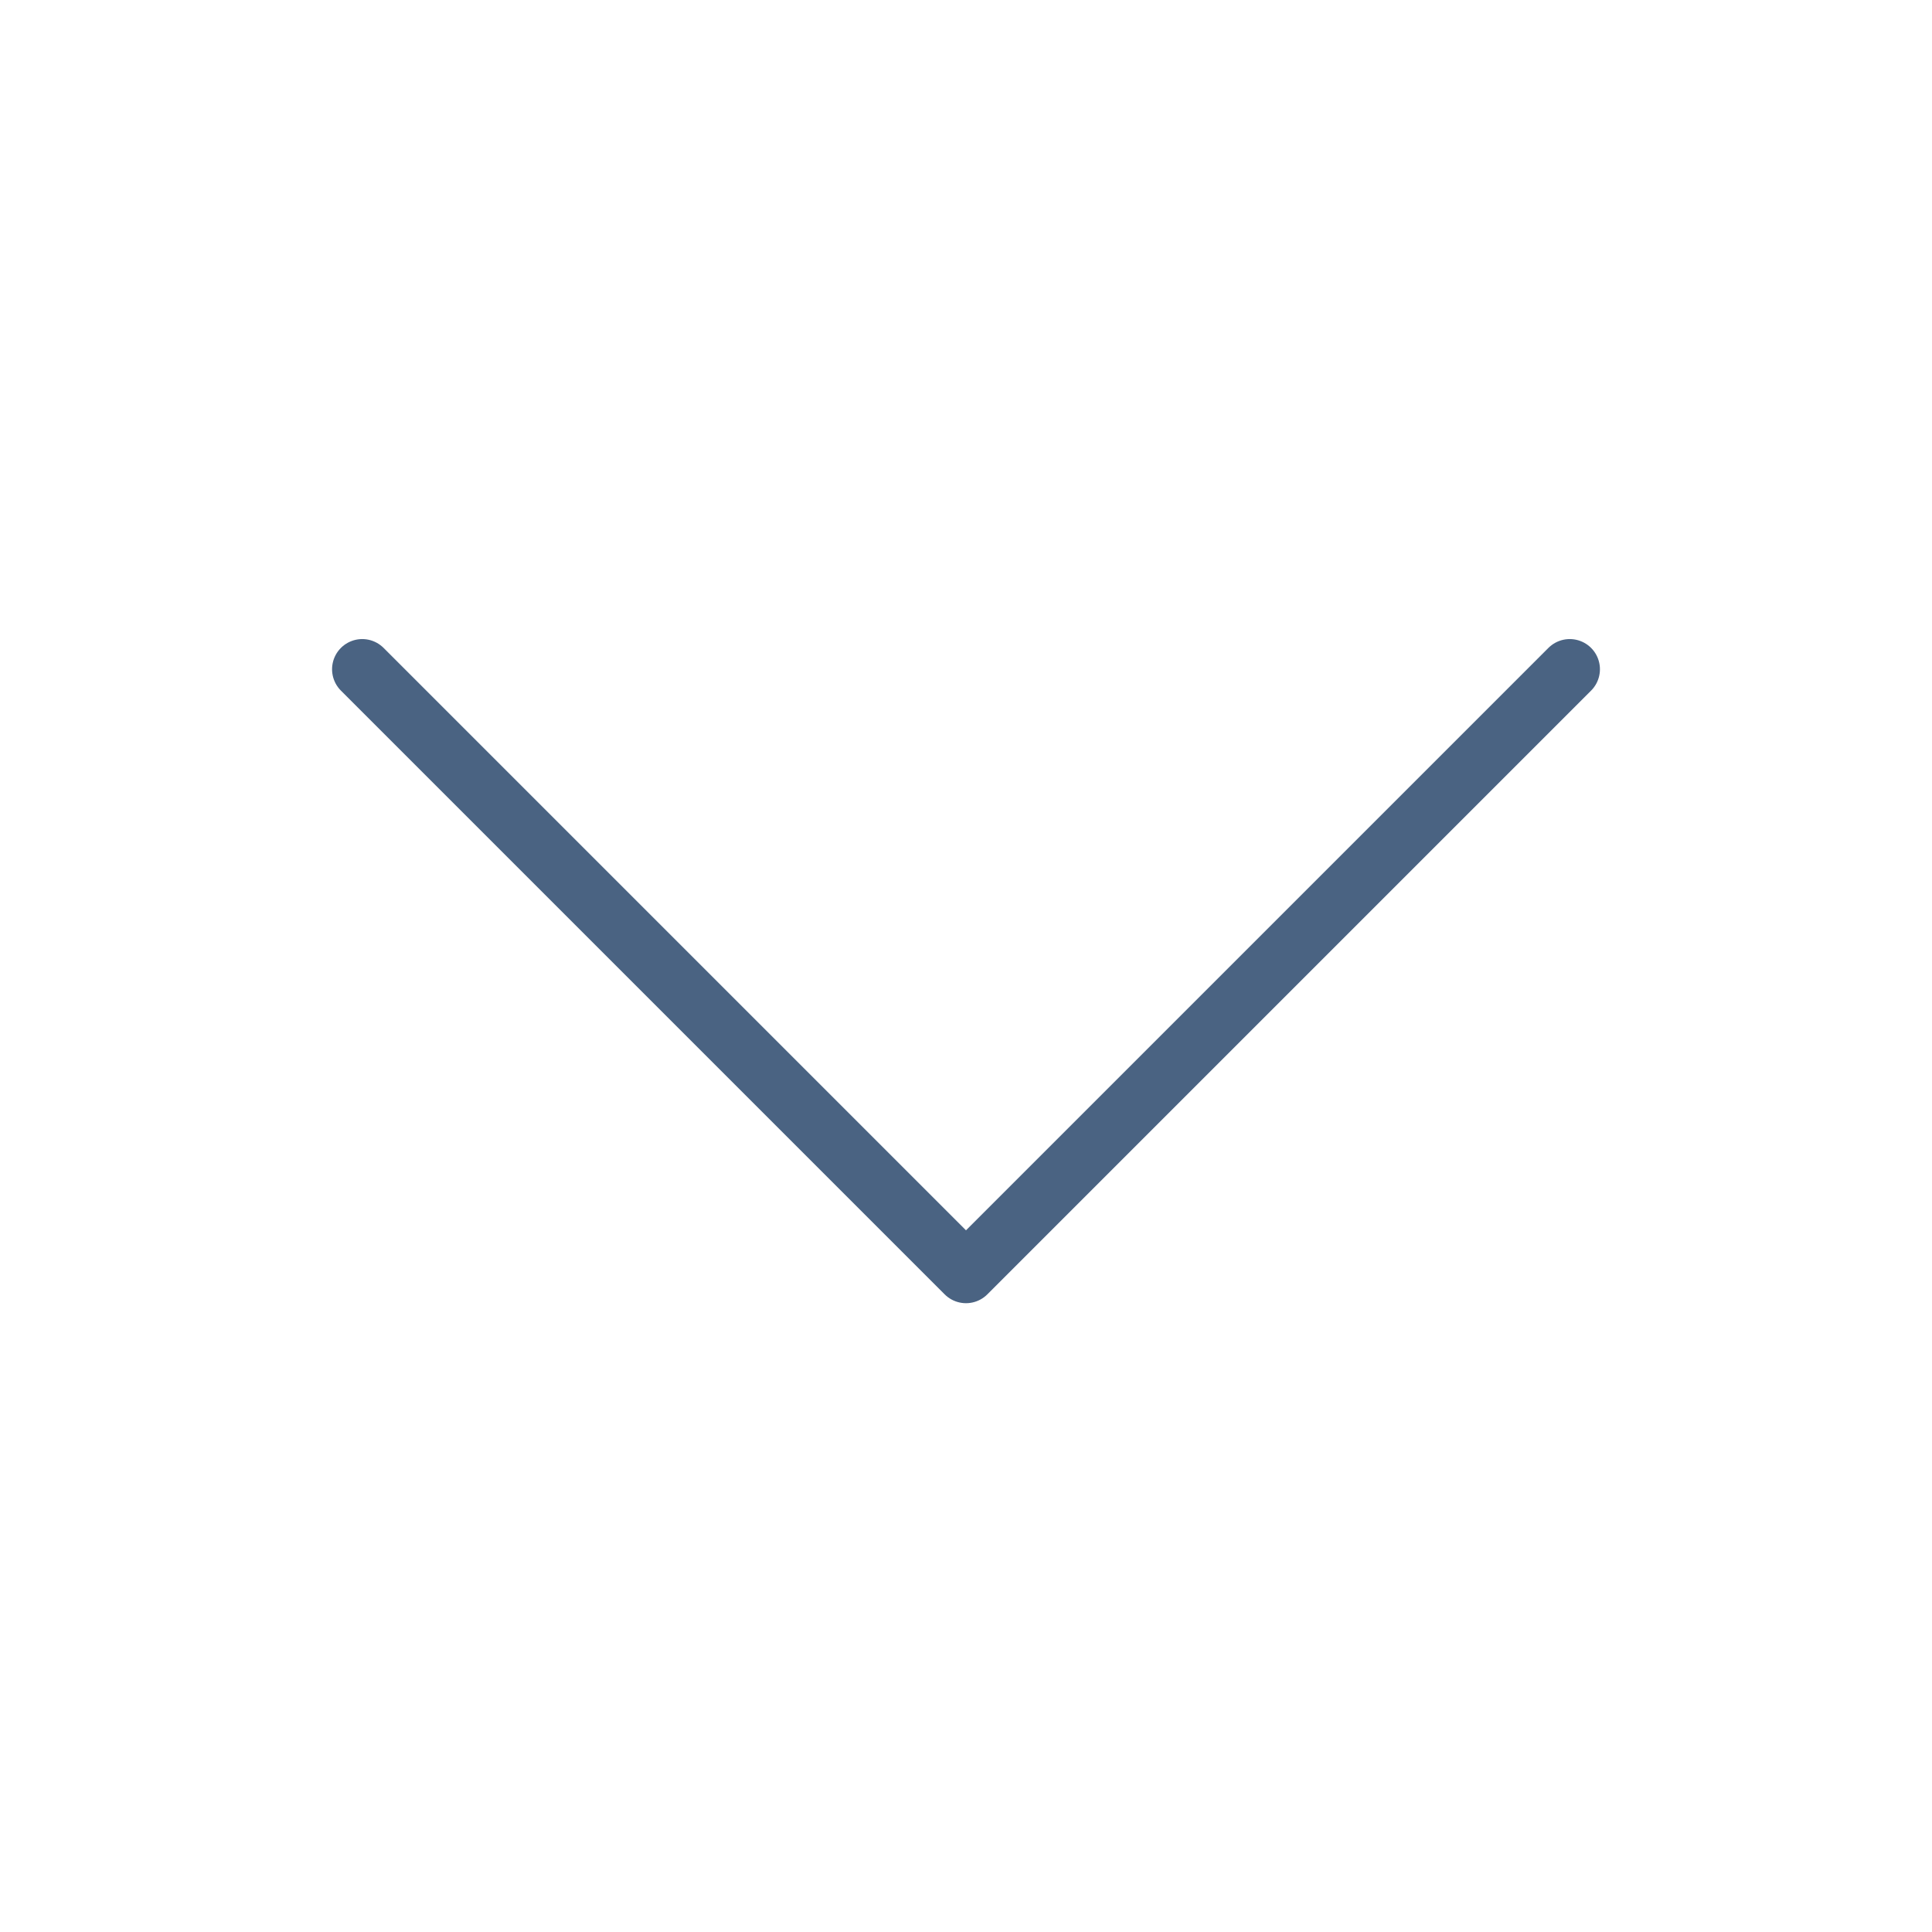 <svg width="32" height="32" viewBox="0 0 32 32" fill="none" xmlns="http://www.w3.org/2000/svg">
<path d="M6 11.085L16 21.085L26 11.085" stroke="#4A6382" stroke-linecap="round" stroke-linejoin="round"/>
</svg>
